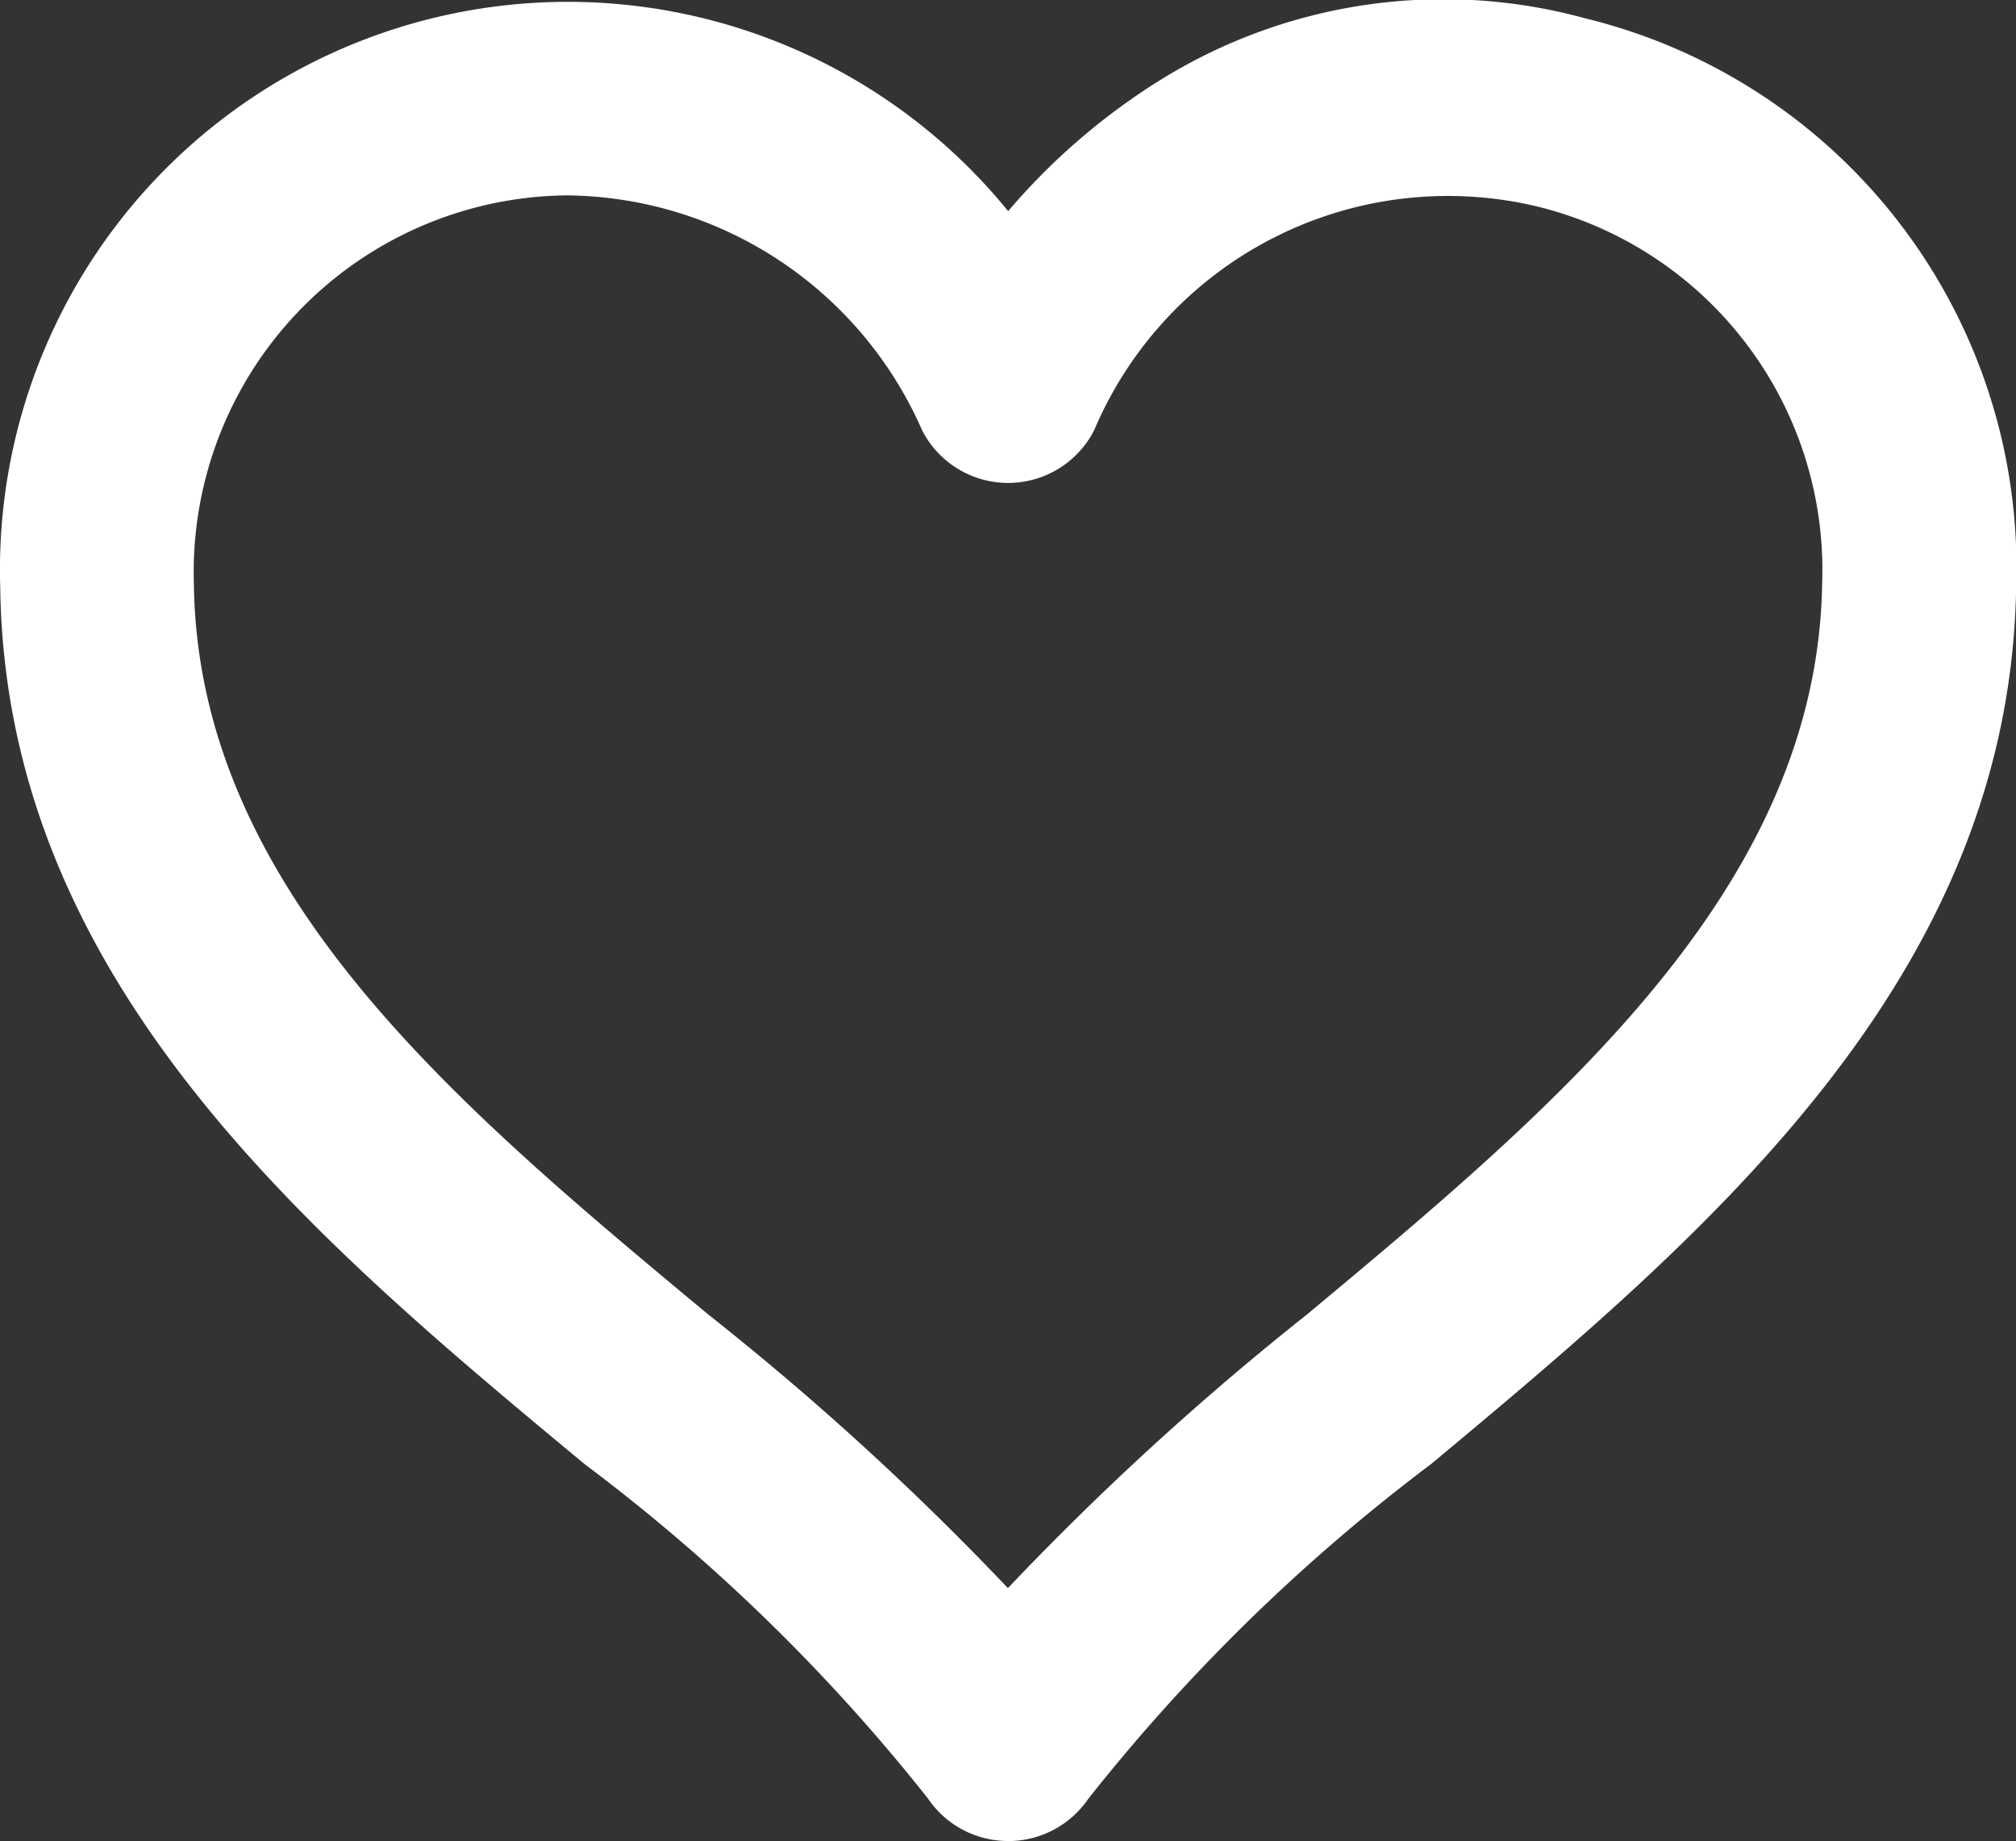 <svg xmlns="http://www.w3.org/2000/svg" viewBox="0 0 25.046 22.872">
  <rect x="0" y="0" width="25.046" height="22.872" fill="#333333" stroke="none"/>
  <defs>
    <style>
      .cls-1 {
        fill: #fff;
      }
    </style>
  </defs>
  <path id="Shape_2145" data-name="Shape 2145" class="cls-1" d="M2289.809,635.88a4.682,4.682,0,0,0-4.676,4.836c.052,3.8,3.274,6.476,6.389,9.067a35.443,35.443,0,0,1,3.724,3.4,35.738,35.738,0,0,1,3.716-3.4c3.12-2.6,6.346-5.3,6.4-9.094a4.649,4.649,0,0,0-3.533-4.669,4.774,4.774,0,0,0-5.512,2.779,1.2,1.2,0,0,1-2.137,0,4.868,4.868,0,0,0-4.369-2.918m5.438,20.444a1.2,1.2,0,0,1-.995-.526,23.12,23.12,0,0,0-4.267-4.156c-3.372-2.8-7.193-5.982-7.26-10.89a7.055,7.055,0,0,1,12.522-4.677,8.1,8.1,0,0,1,1.921-1.648,6.663,6.663,0,0,1,5.249-.747,7.02,7.02,0,0,1,5.353,7.044c-.067,4.908-3.892,8.1-7.265,10.914a23.248,23.248,0,0,0-4.262,4.161,1.205,1.205,0,0,1-1,.526" transform="translate(-2282.724 -633.453)"/>
</svg>
